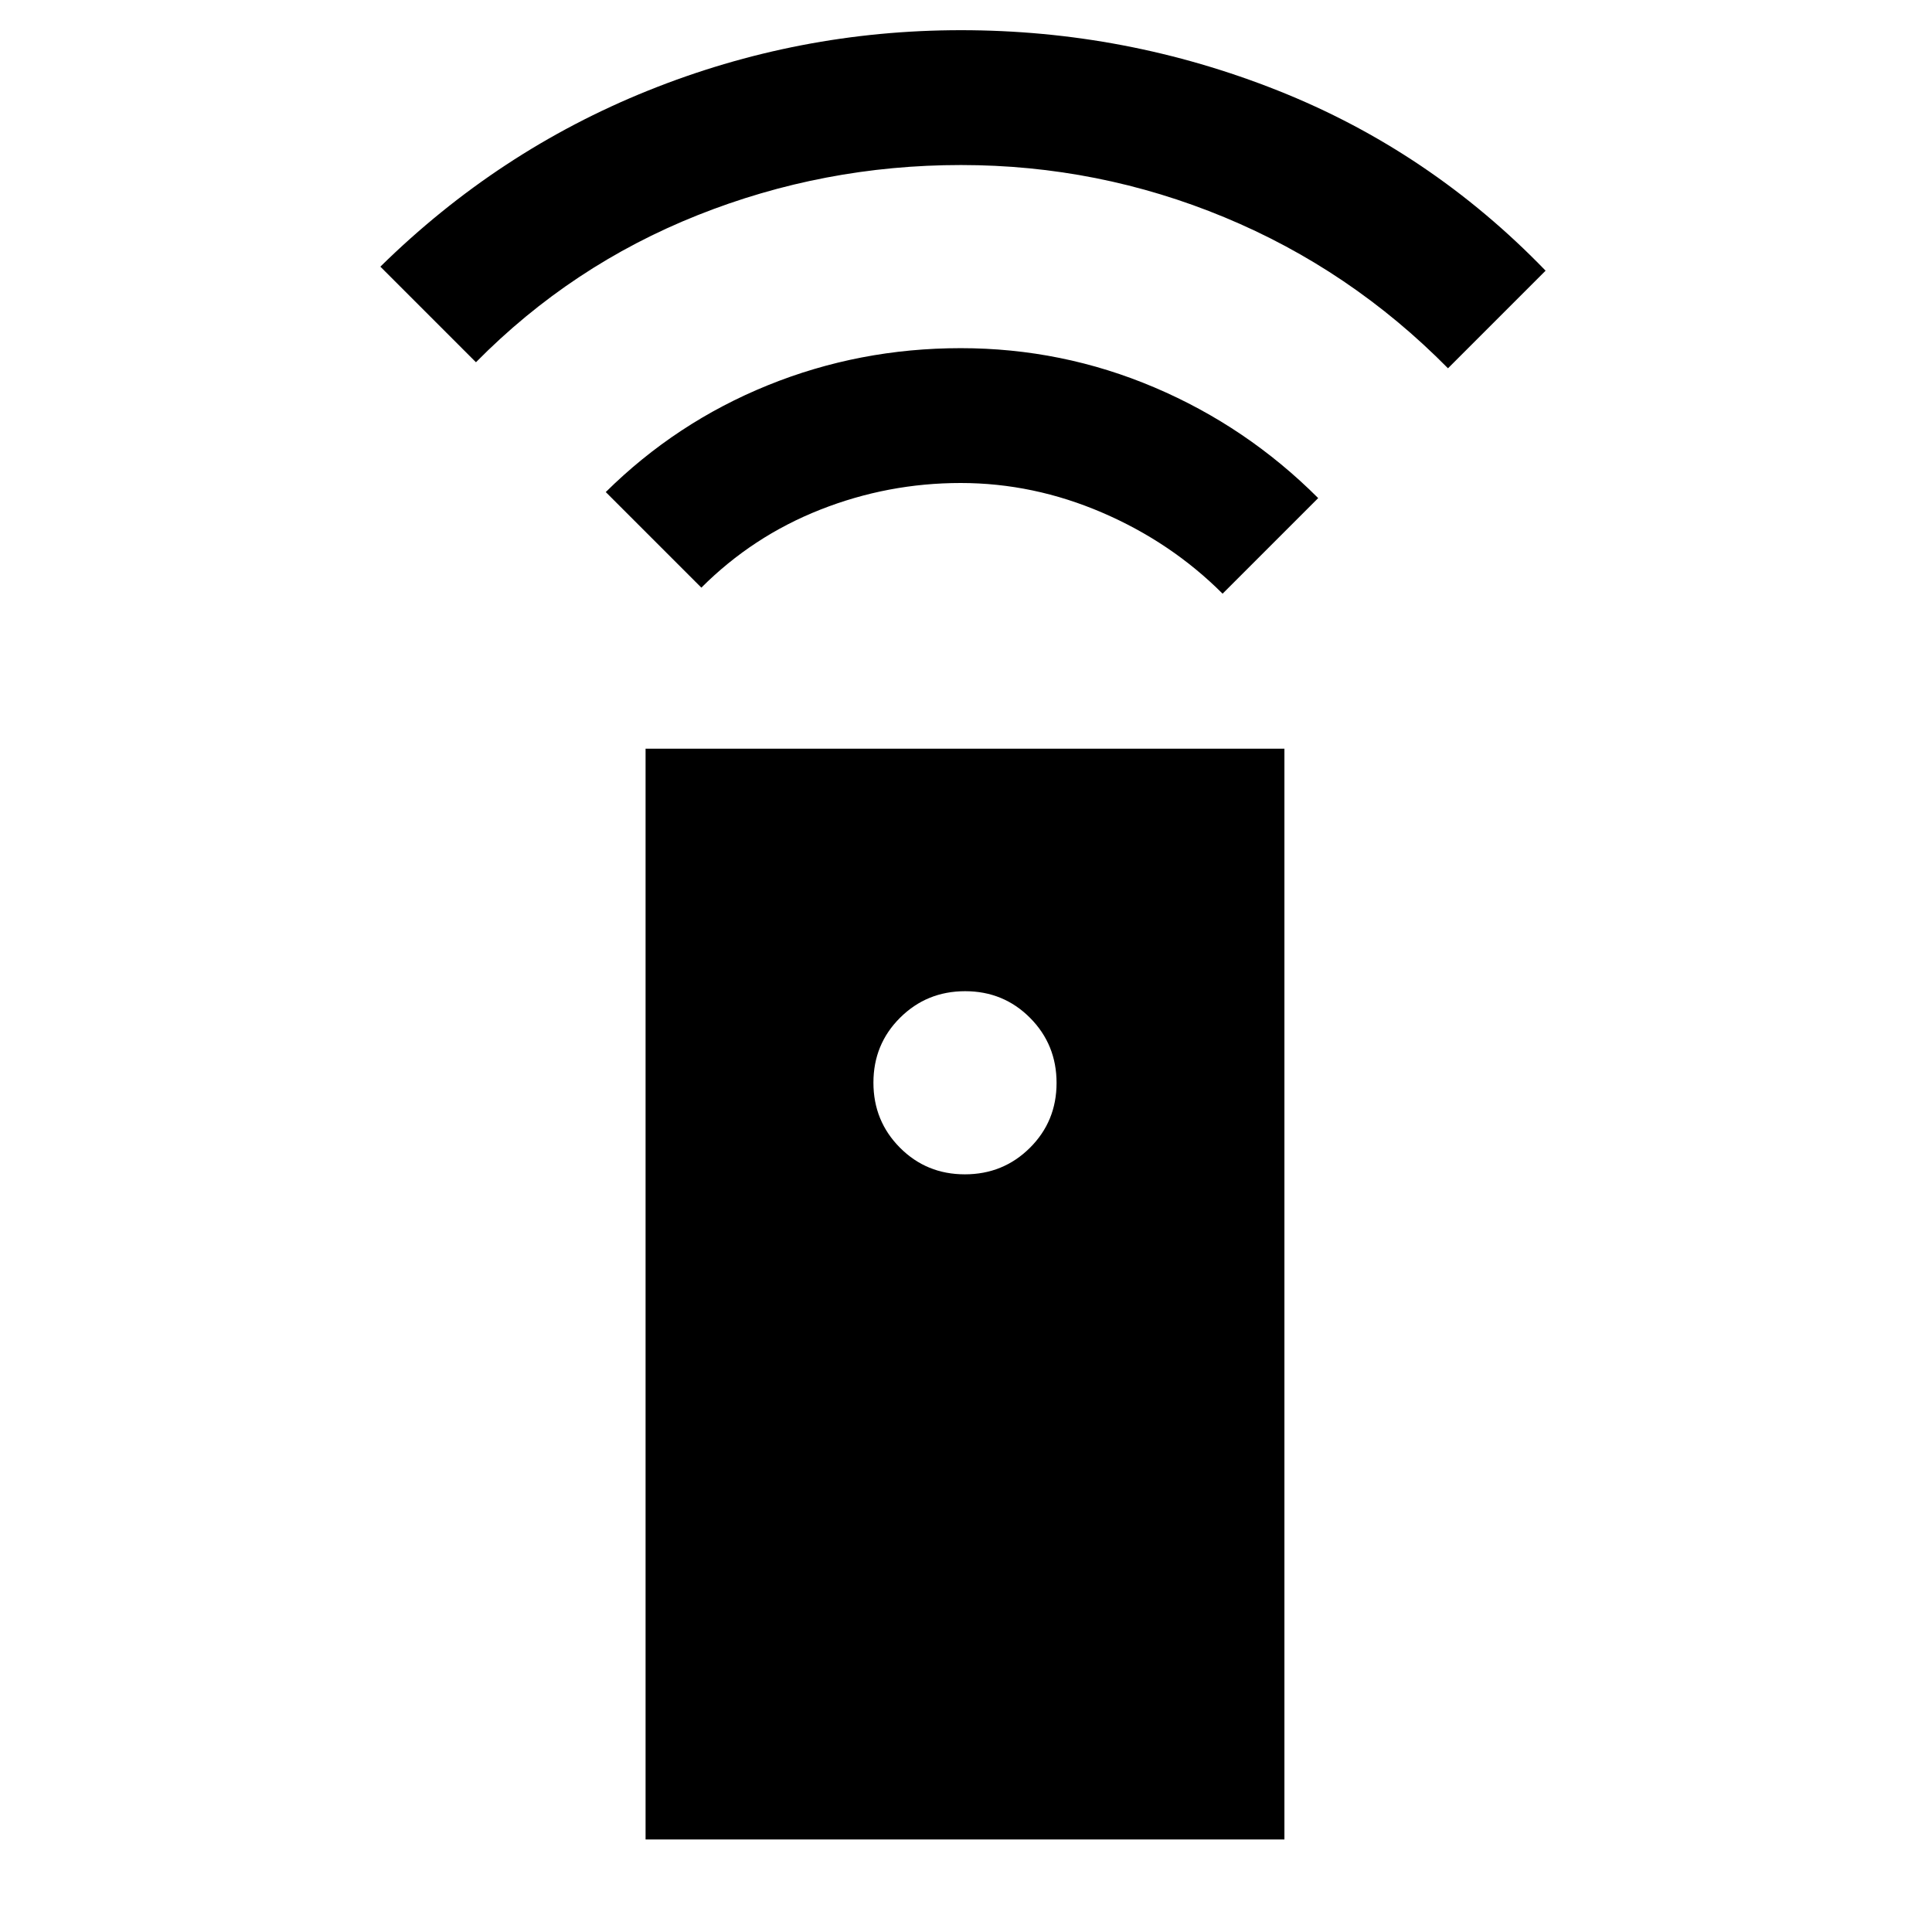 <svg xmlns="http://www.w3.org/2000/svg" height="20" viewBox="0 -960 960 960" width="20"><path d="M320.78-45.98v-542h317.44v542H320.78Zm158.64-330.5q19.08 0 32.33-13.17T525-421.9q0-19.08-13.17-32.33-13.18-13.25-32.25-13.25-19.08 0-32.33 13.18Q434-441.13 434-422.05q0 19.07 13.17 32.32 13.18 13.25 32.25 13.25ZM348.5-668 301-715.5q34.96-34.57 80.47-53.04Q426.97-787 477.35-787q50.37 0 96.26 19.5 45.89 19.5 81.39 55L607.5-665q-25.5-25.5-59.75-40.25T477.33-720q-36.17 0-69.75 13.25T348.5-668Zm-112-112L189-827.5Q247.5-885 322.06-915t155.44-30q81.94 0 157.47 30T768-825.5L719.5-777q-48.44-49.06-111.06-75.03Q545.81-878 477.5-878t-130.94 24.96Q283.94-828.08 236.5-780Z"/></svg>